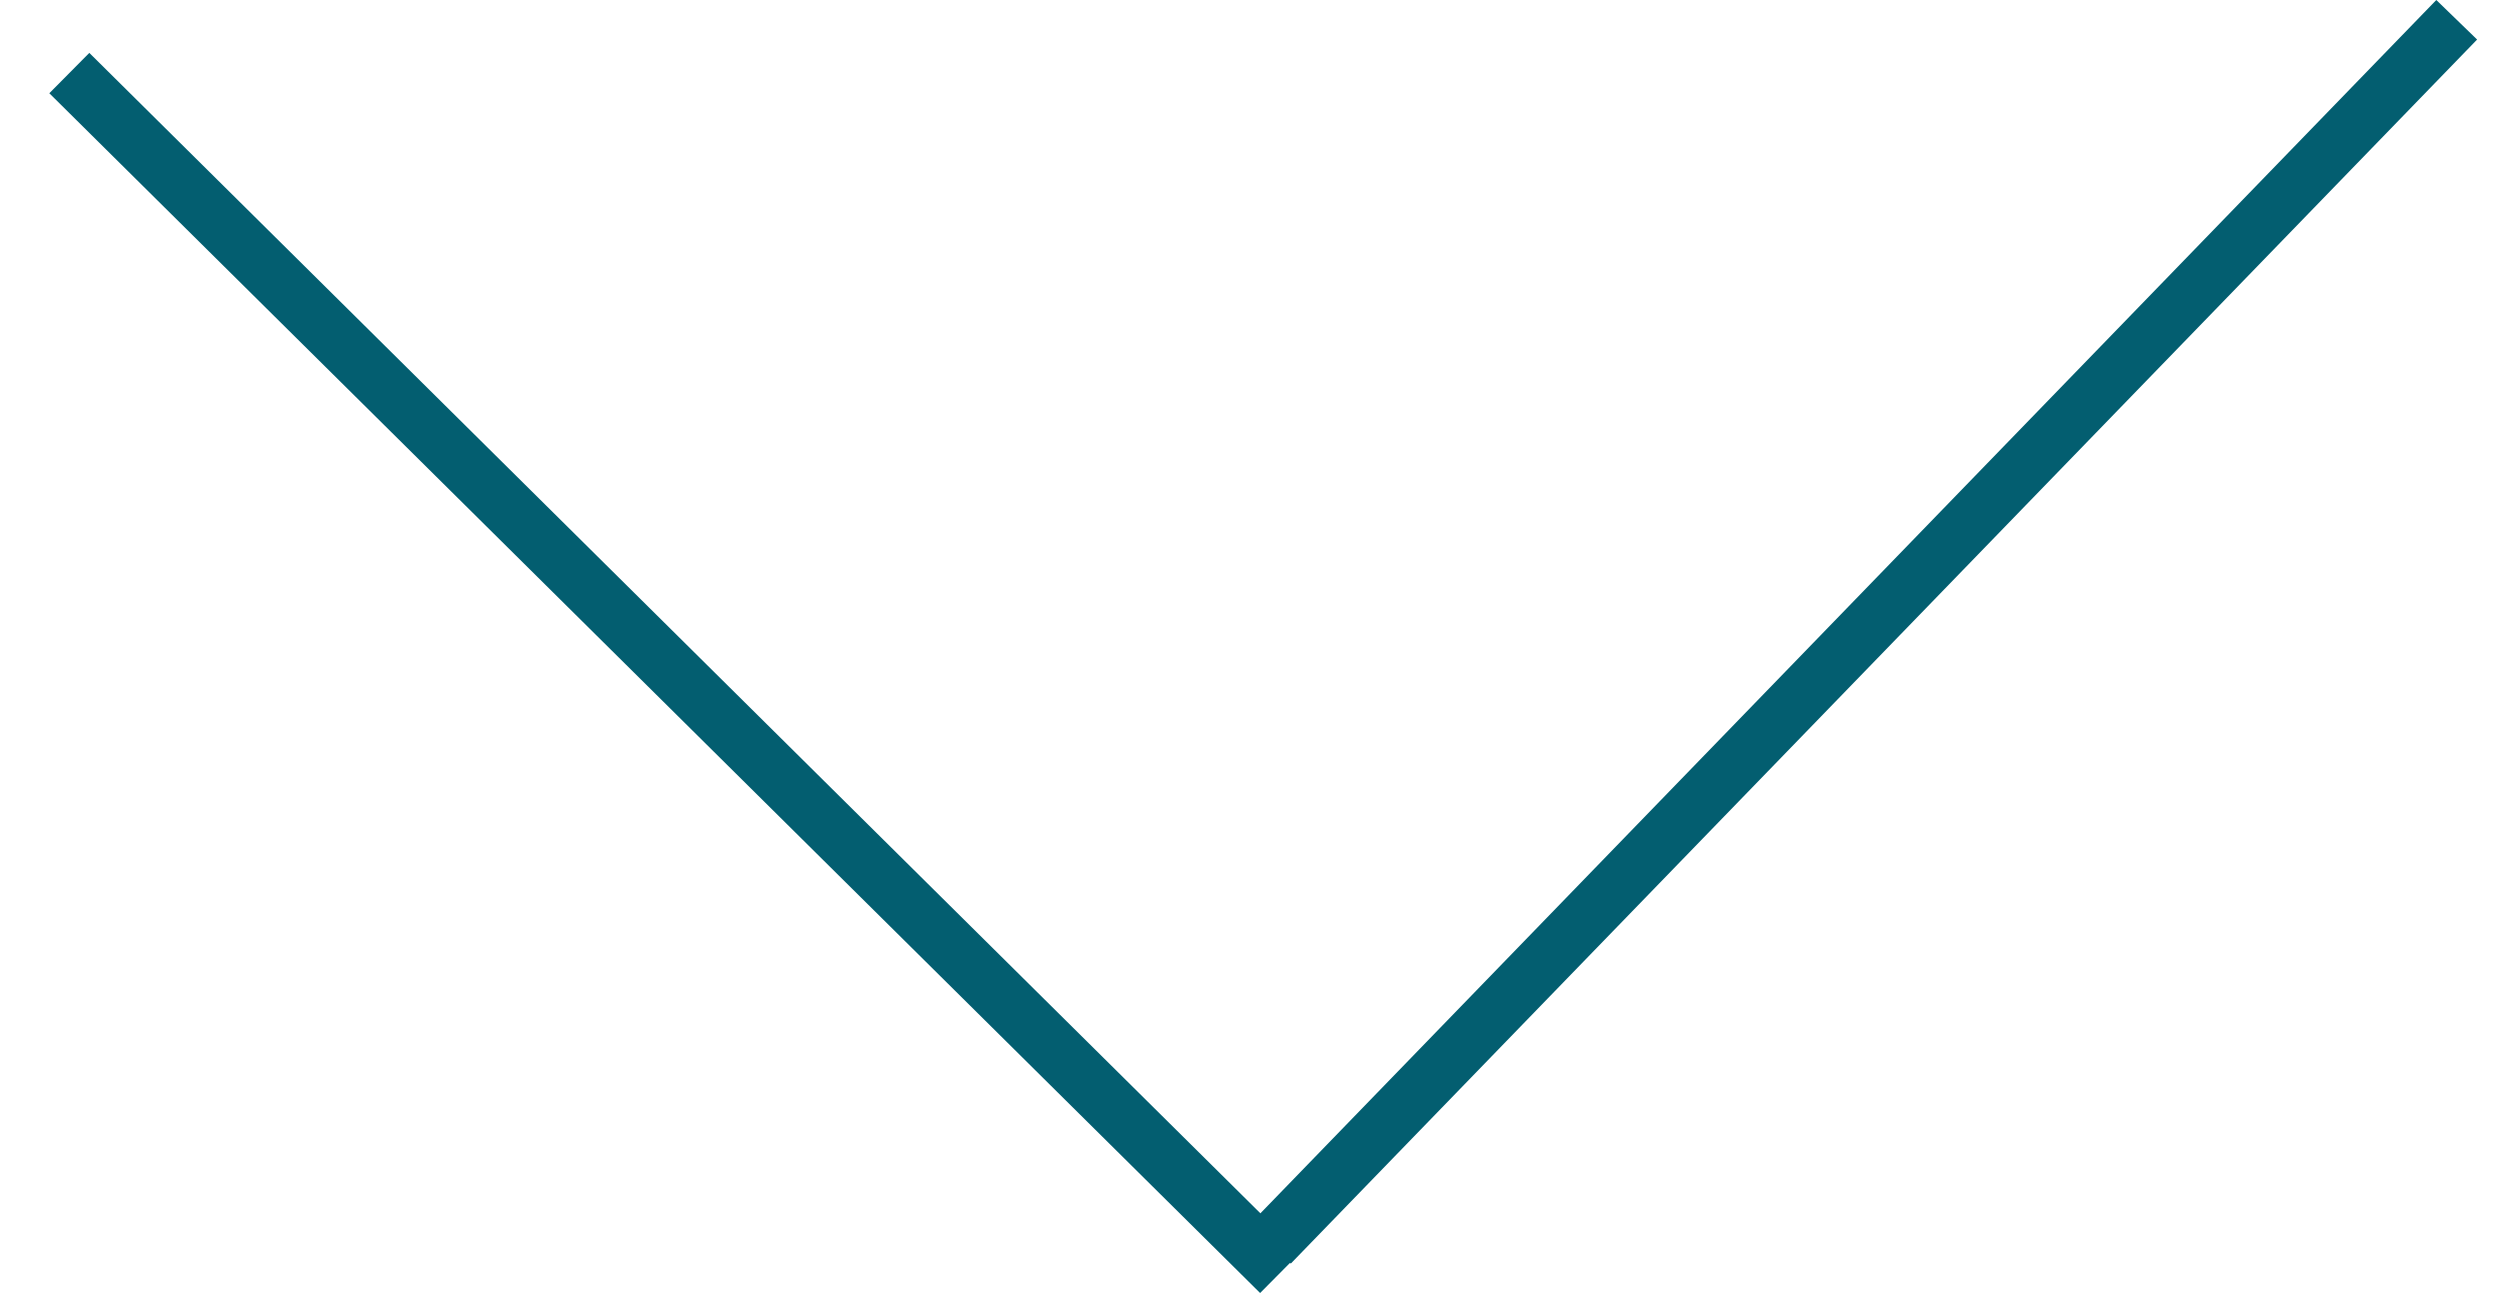 <svg width="44" height="23" viewBox="0 0 44 23" fill="none" xmlns="http://www.w3.org/2000/svg">
<line x1="1.22" y1="1.286" x2="22.53" y2="22.402" stroke="#035E70"/>
<line x1="43.238" y1="0.348" x2="22.359" y2="21.891" stroke="#035E70"/>
</svg>
